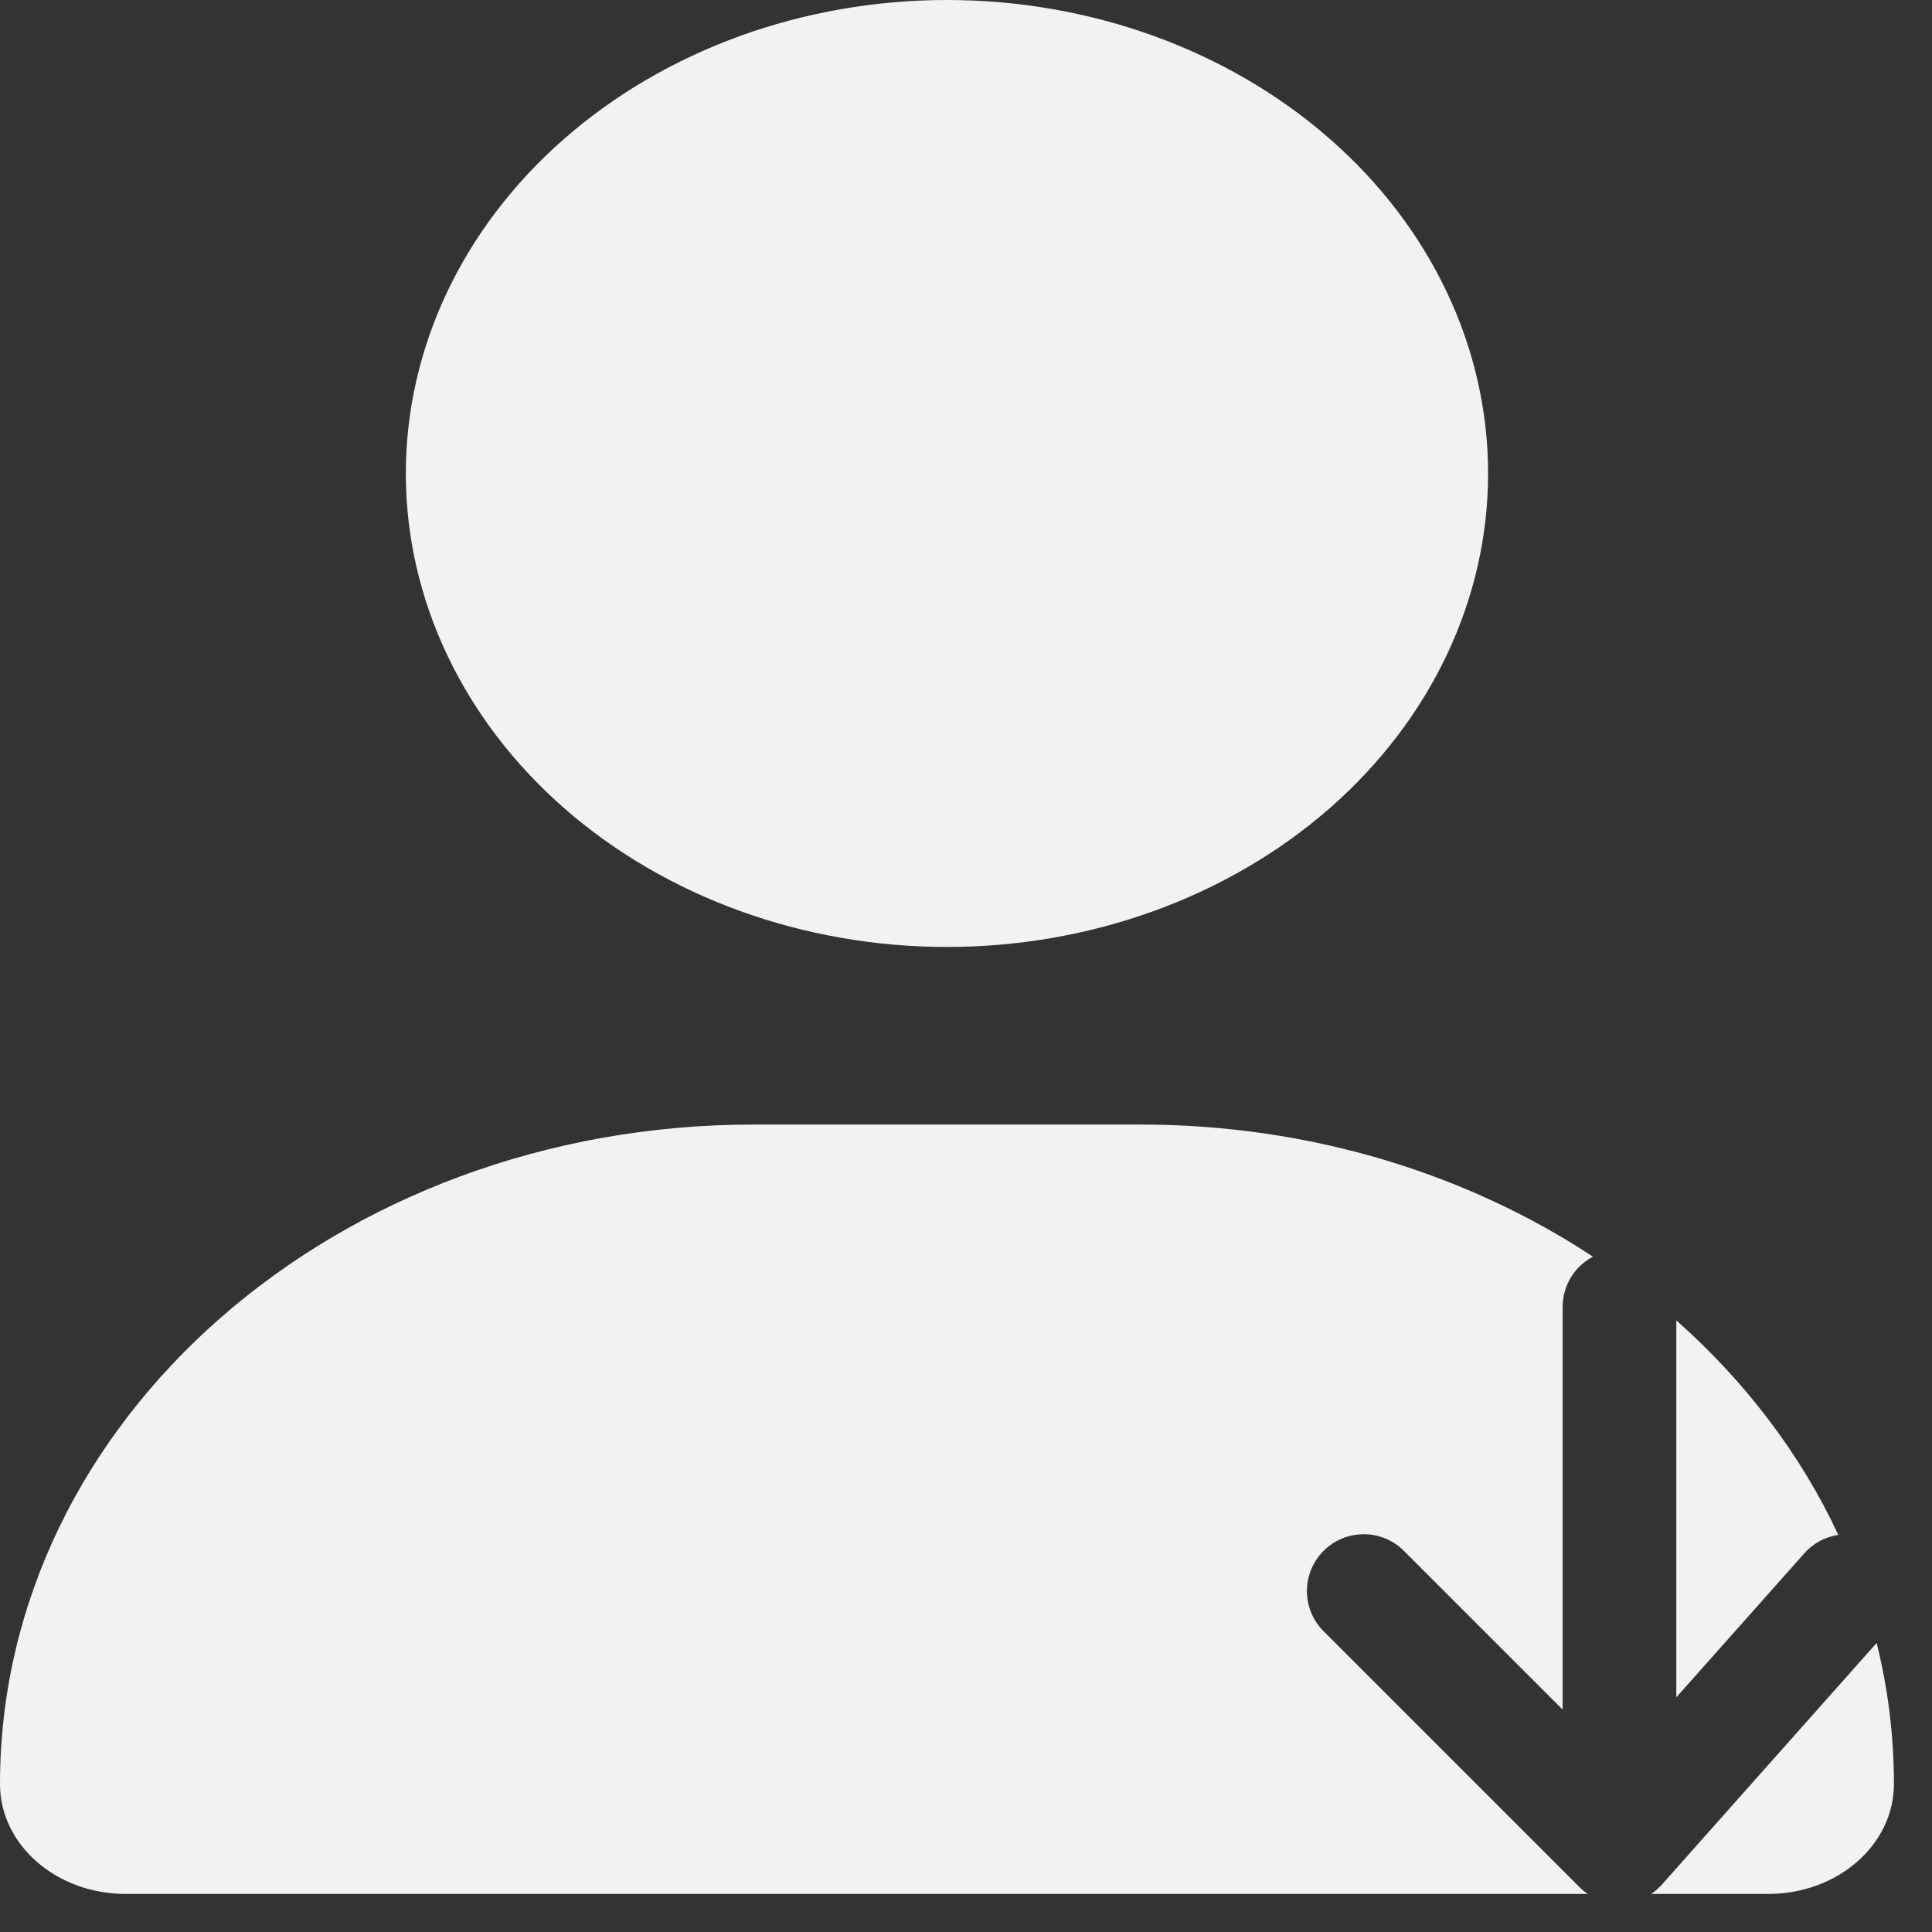 <svg width="34" height="34" viewBox="0 0 34 34" fill="none" xmlns="http://www.w3.org/2000/svg">
<rect x="0" y="0" width="34" height="34" fill="#333333" stroke="none"/>
<path fill-rule="evenodd" clip-rule="evenodd" d="M23.399 14.225C21.613 15.787 19.191 16.665 16.665 16.665C14.139 16.665 11.717 15.787 9.931 14.225C8.145 12.662 7.142 10.542 7.142 8.332C7.142 6.123 8.145 4.003 9.931 2.441C11.717 0.878 14.139 0 16.665 0C19.191 0 21.613 0.878 23.399 2.441C25.185 4.003 26.188 6.123 26.188 8.332C26.188 10.542 25.185 12.662 23.399 14.225ZM0 31.397C0 24.985 5.937 19.79 13.265 19.79H20.065C23.056 19.79 25.815 20.655 28.033 22.115C27.716 22.283 27.5 22.616 27.5 23V30.086L24.707 27.293C24.317 26.902 23.683 26.902 23.293 27.293C22.902 27.683 22.902 28.317 23.293 28.707L27.788 33.202C27.807 33.222 27.828 33.241 27.849 33.259C27.879 33.285 27.91 33.308 27.942 33.33H2.21C0.989 33.33 0 32.464 0 31.397ZM29.058 33.33H31.12C32.34 33.33 33.33 32.464 33.33 31.397C33.33 30.544 33.225 29.713 33.026 28.913L29.253 33.158C29.243 33.169 29.233 33.18 29.223 33.191C29.204 33.211 29.185 33.229 29.165 33.247C29.131 33.277 29.095 33.305 29.058 33.33ZM32.351 27.011C31.688 25.59 30.713 24.31 29.5 23.236V29.87L31.753 27.336C31.914 27.154 32.128 27.045 32.351 27.011Z" fill="#F1F2F3"/>
</svg>
